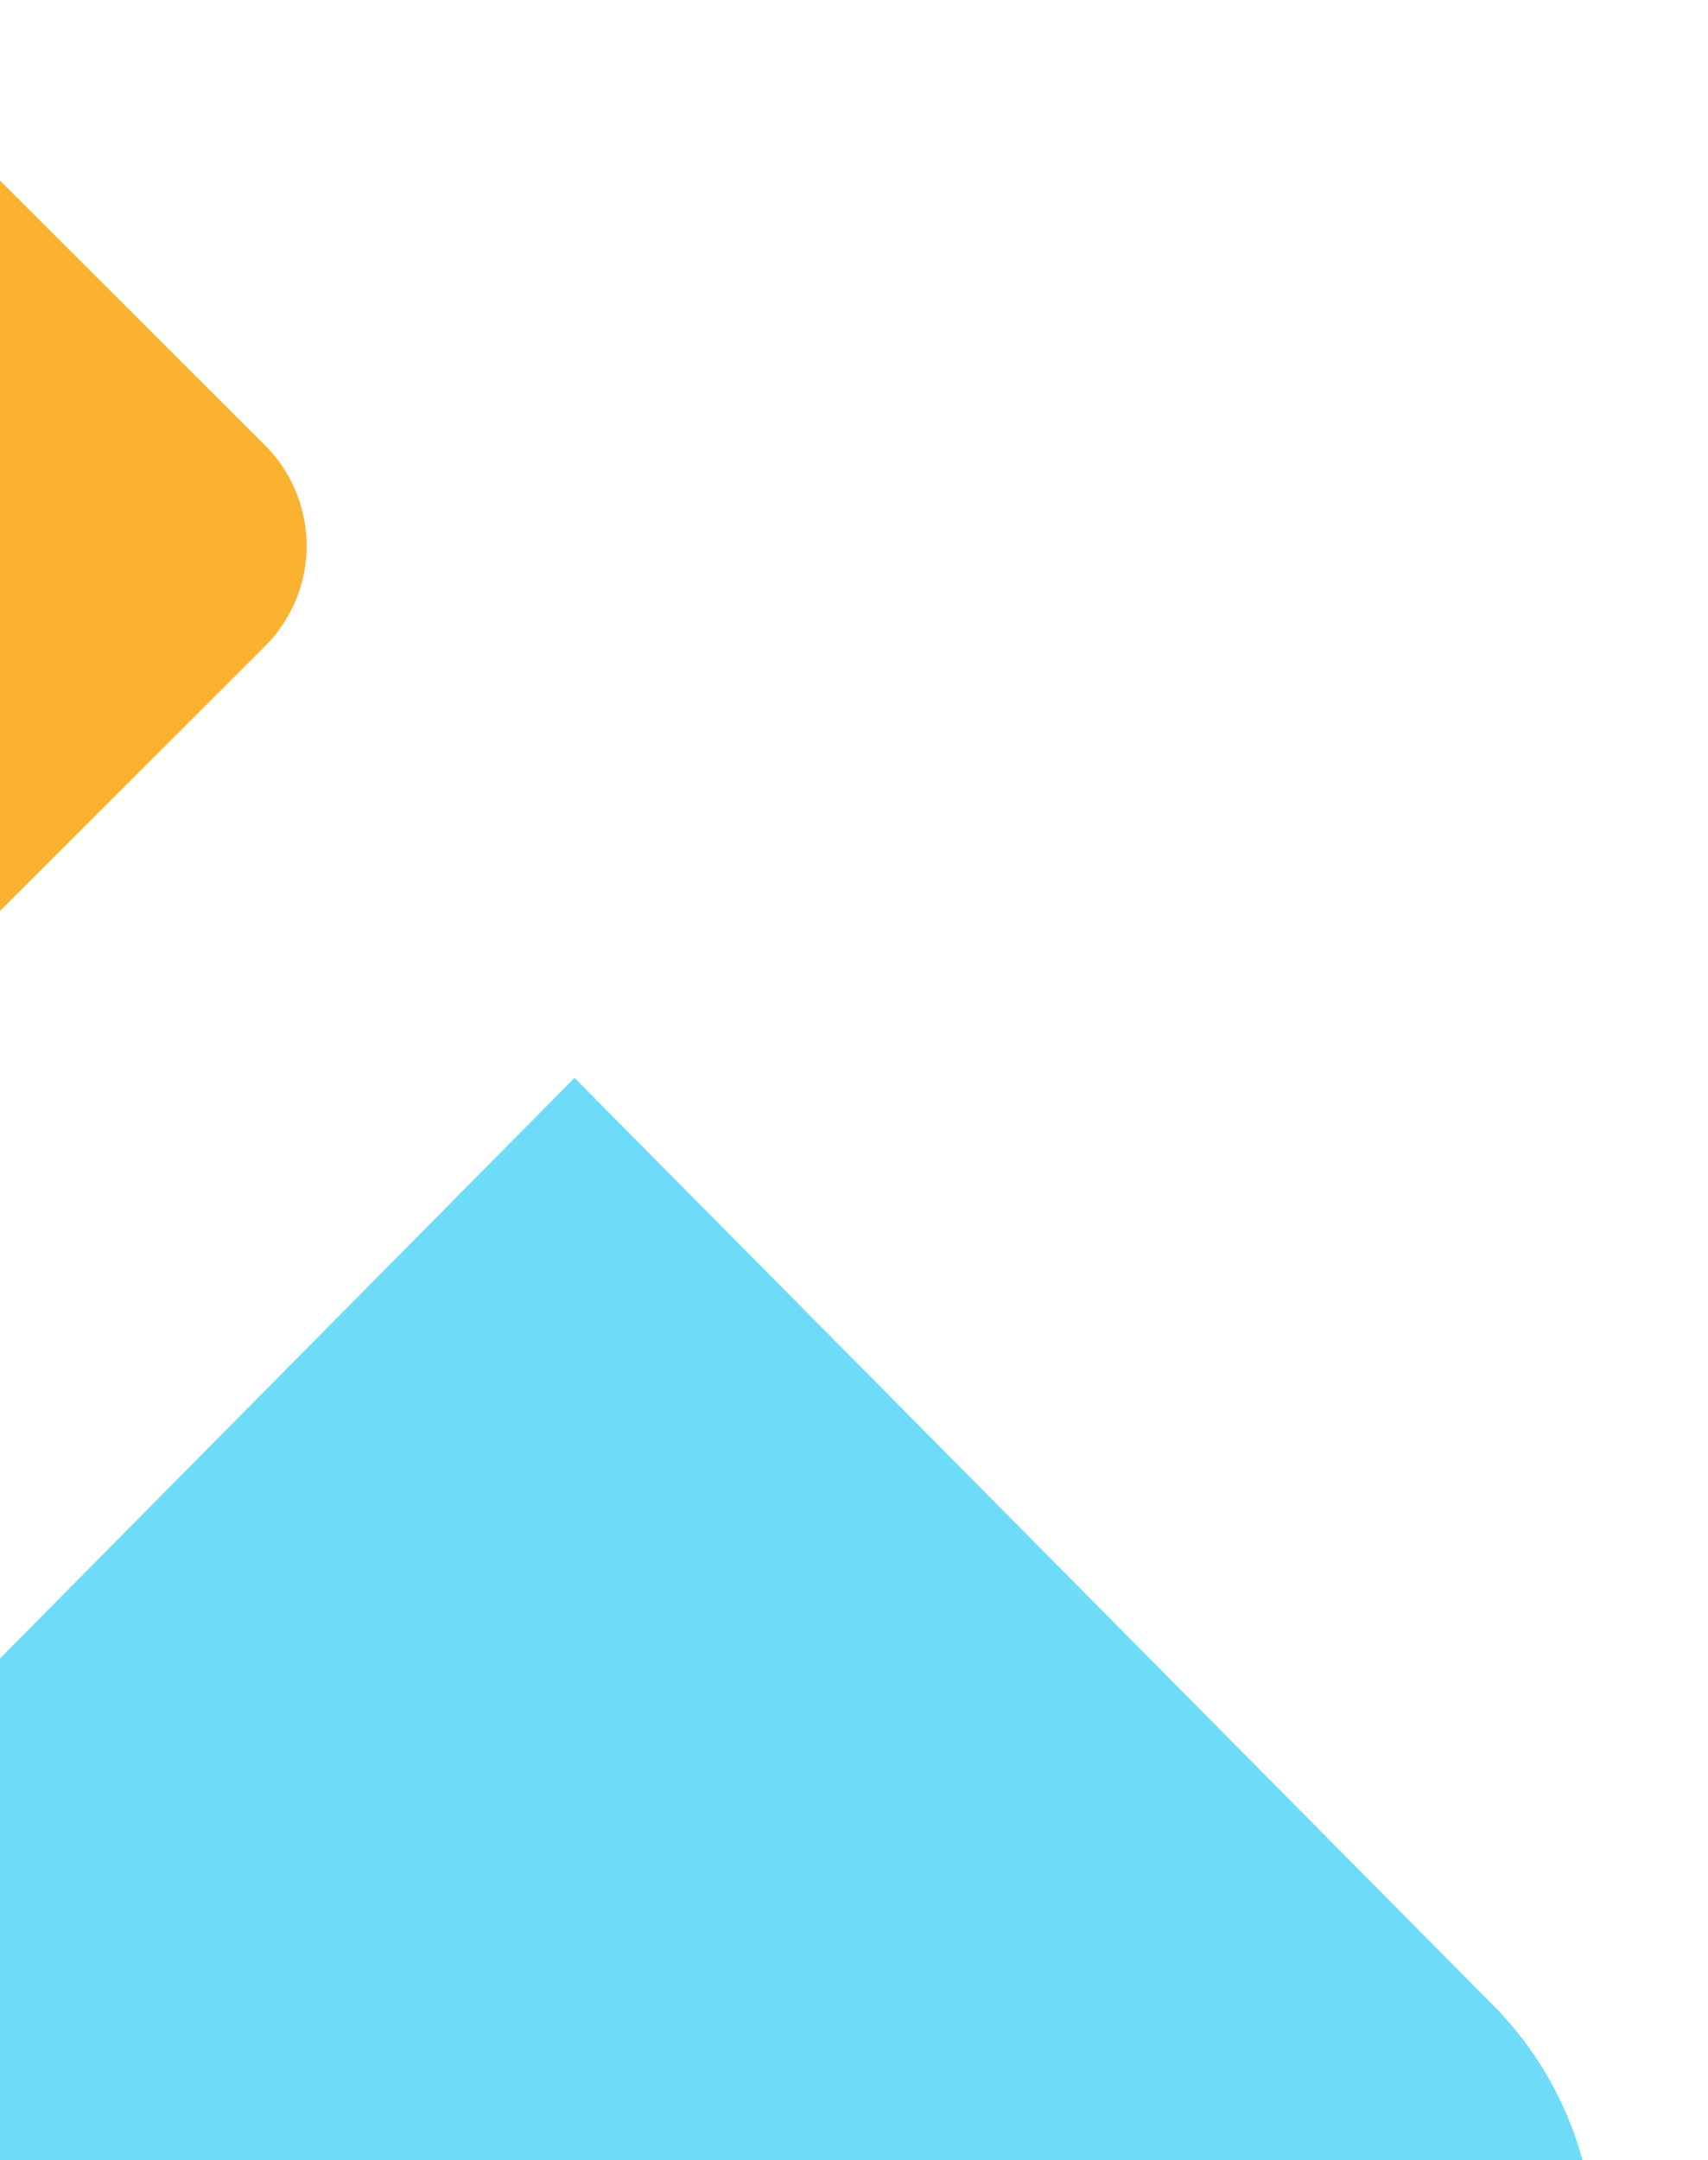 <svg xmlns="http://www.w3.org/2000/svg" xmlns:xlink="http://www.w3.org/1999/xlink" width="303" height="383" viewBox="0 0 303 383">
  <defs>
    <clipPath id="clip-path">
      <rect id="Rectangle_2" data-name="Rectangle 2" width="303" height="383" transform="translate(0 1152)" fill="#fff"/>
    </clipPath>
  </defs>
  <g id="Mask_Group_1" data-name="Mask Group 1" transform="translate(0 -1152)" clip-path="url(#clip-path)">
    <path id="Path_425" data-name="Path 425" d="M141.343-66.971,74.45,0,7.37-66.971A25.179,25.179,0,0,1,0-84.77a25.178,25.178,0,0,1,7.37-17.8l67.08-66.986L141.421-102.6a25.179,25.179,0,0,1,7.37,17.8,25.178,25.178,0,0,1-7.37,17.8Z" transform="translate(54.396 1164) rotate(180)" fill="#fbb230"/>
    <path id="image002" d="M343.906-164.533,181,0,17.938-164.533A62.21,62.21,0,0,1,0-208.26a62.21,62.21,0,0,1,17.938-43.727L181-416.52,344.037-251.987a62.185,62.185,0,0,1,17.883,43.754,62.183,62.183,0,0,1-18.014,43.7Z" transform="translate(282.919 1343.121) rotate(180)" fill="#6edcf9"/>
  </g>
</svg>
